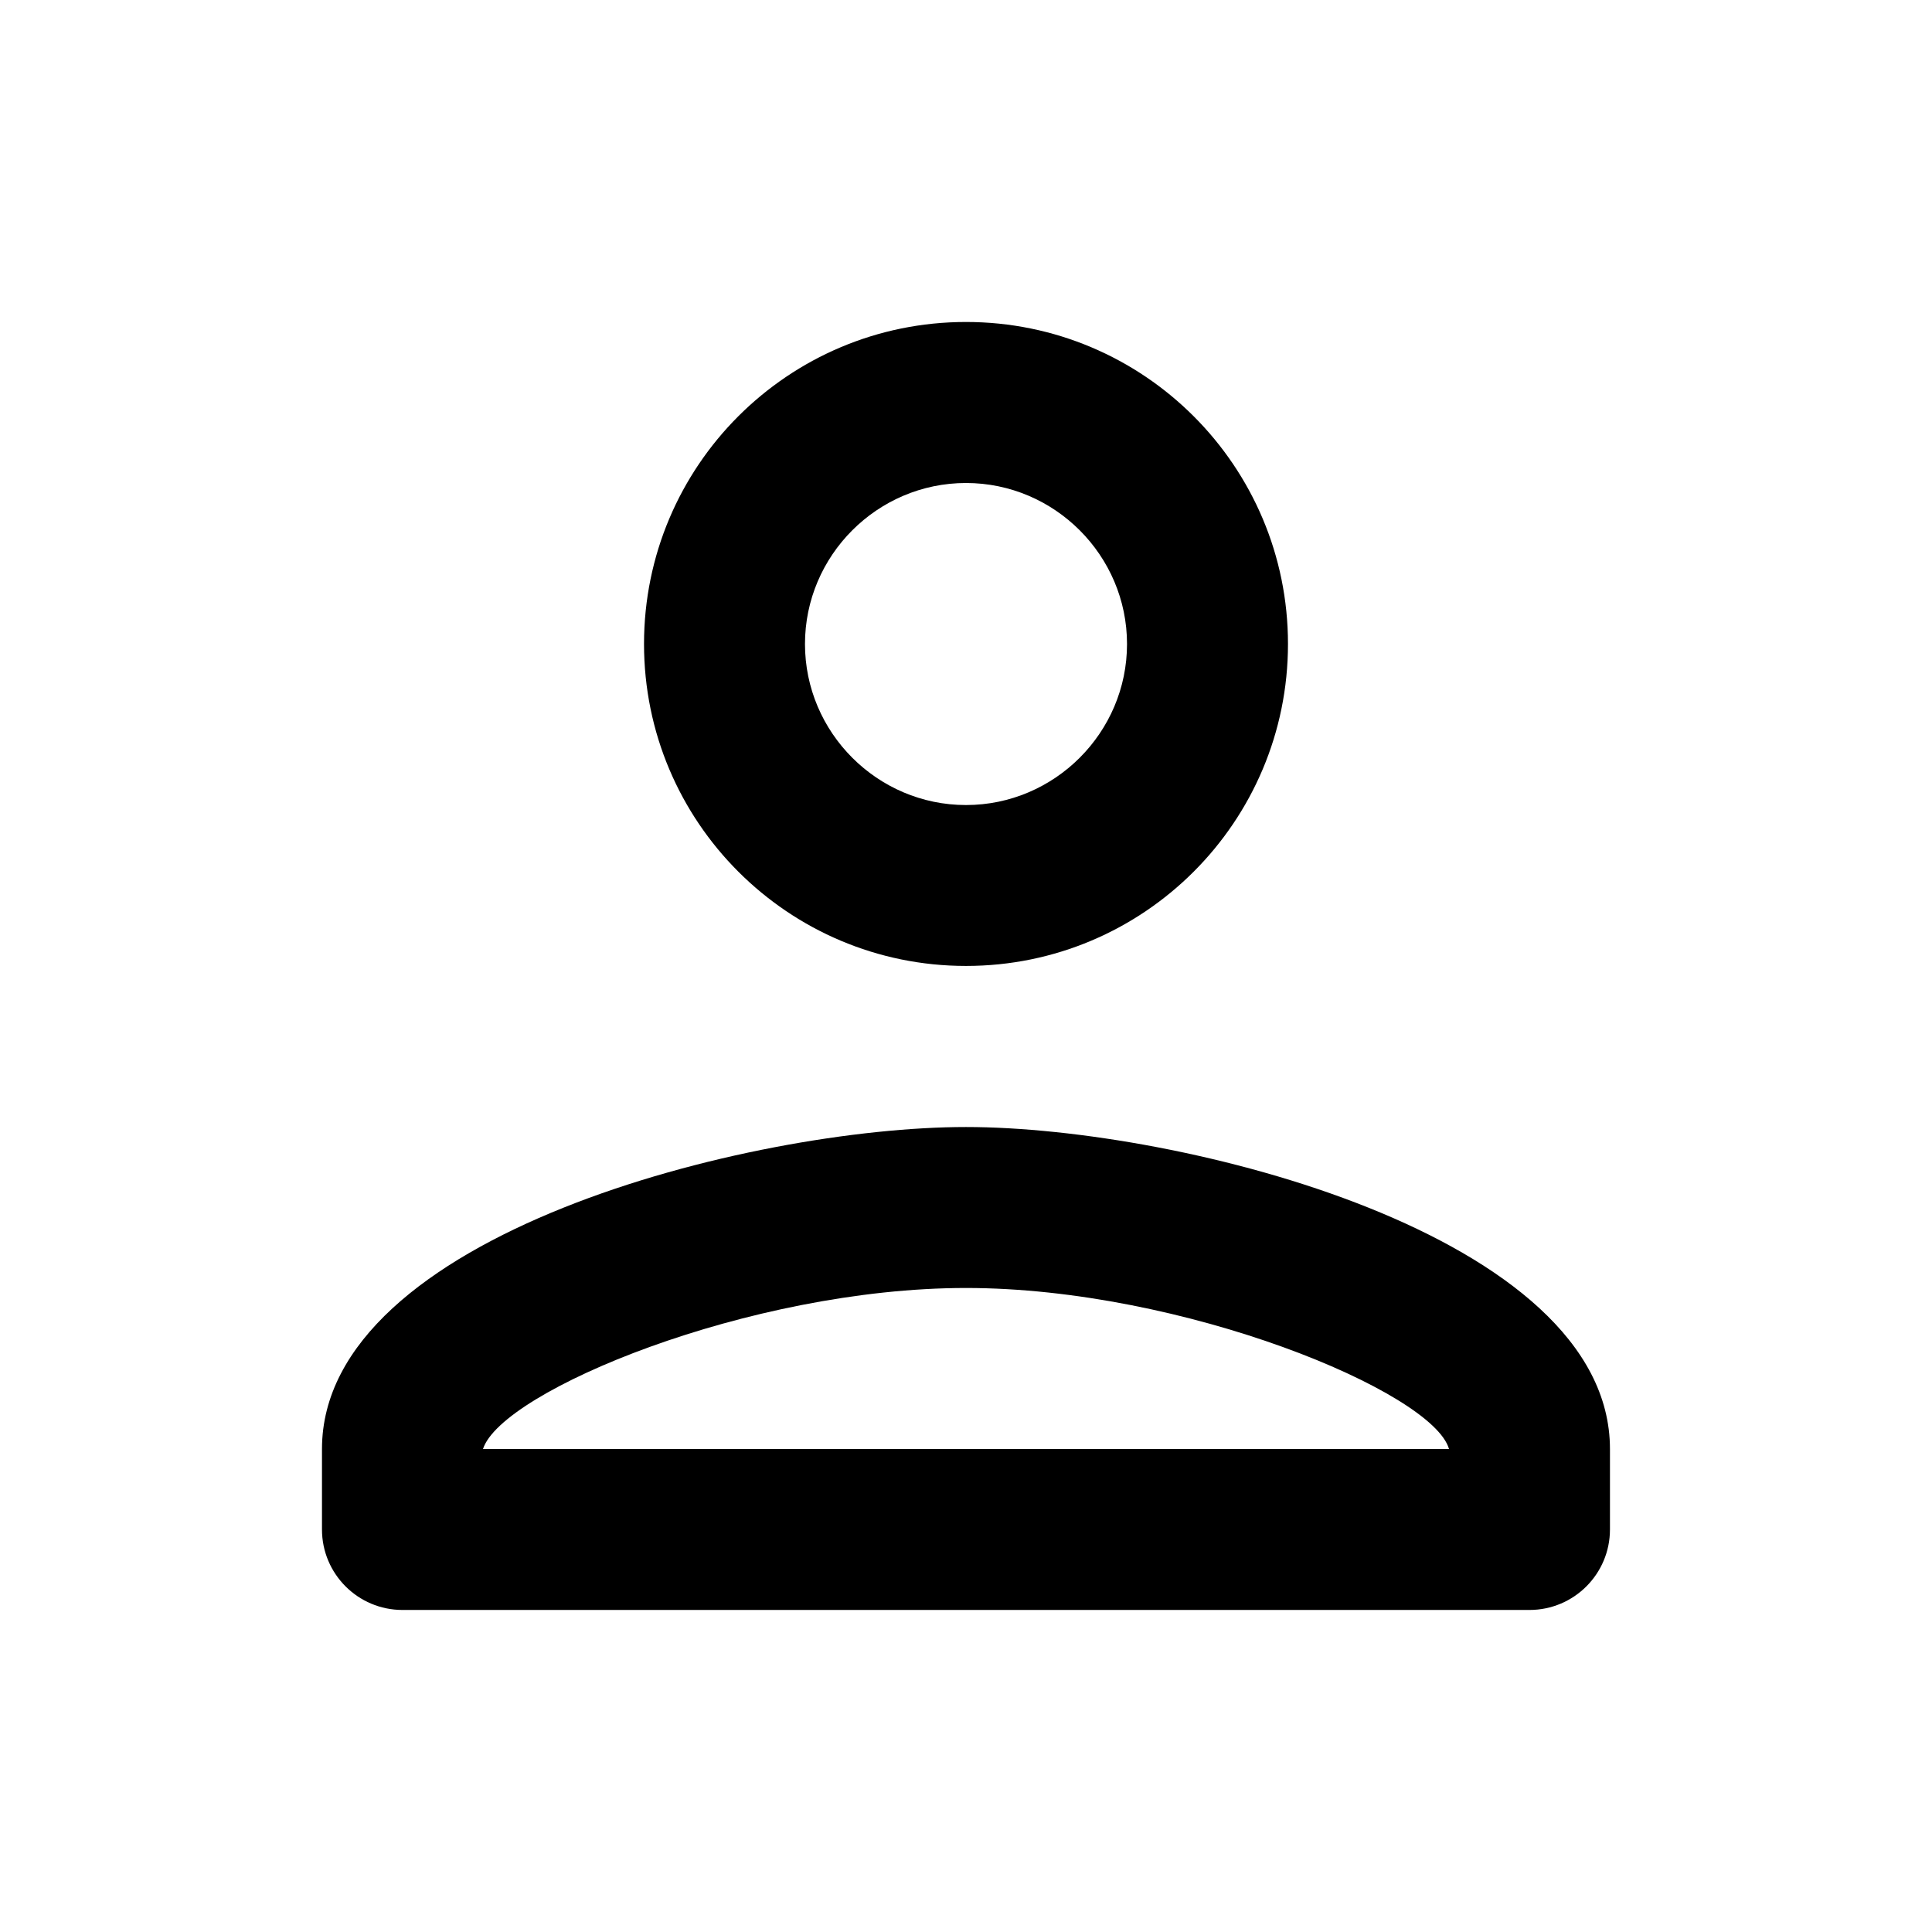 <!-- Generated by IcoMoon.io -->
<svg version="1.1" xmlns="http://www.w3.org/2000/svg" width="32" height="32" viewBox="0 0 32 32">
<title>icon-user</title>
<path d="M16 8c1.467 0 2.667 1.2 2.667 2.667s-1.2 2.667-2.667 2.667c-1.467 0-2.667-1.2-2.667-2.667s1.2-2.667 2.667-2.667zM16 21.333c3.6 0 7.733 1.72 8 2.667h-16c0.307-0.96 4.413-2.667 8-2.667zM16 5.333c-2.947 0-5.333 2.387-5.333 5.333s2.387 5.333 5.333 5.333c2.947 0 5.333-2.387 5.333-5.333s-2.387-5.333-5.333-5.333zM16 18.667c-3.56 0-10.667 1.787-10.667 5.333v1.333c0 0.736 0.597 1.333 1.333 1.333h18.667c0.736 0 1.333-0.597 1.333-1.333v-1.333c0-3.547-7.107-5.333-10.667-5.333z"></path>
</svg>
